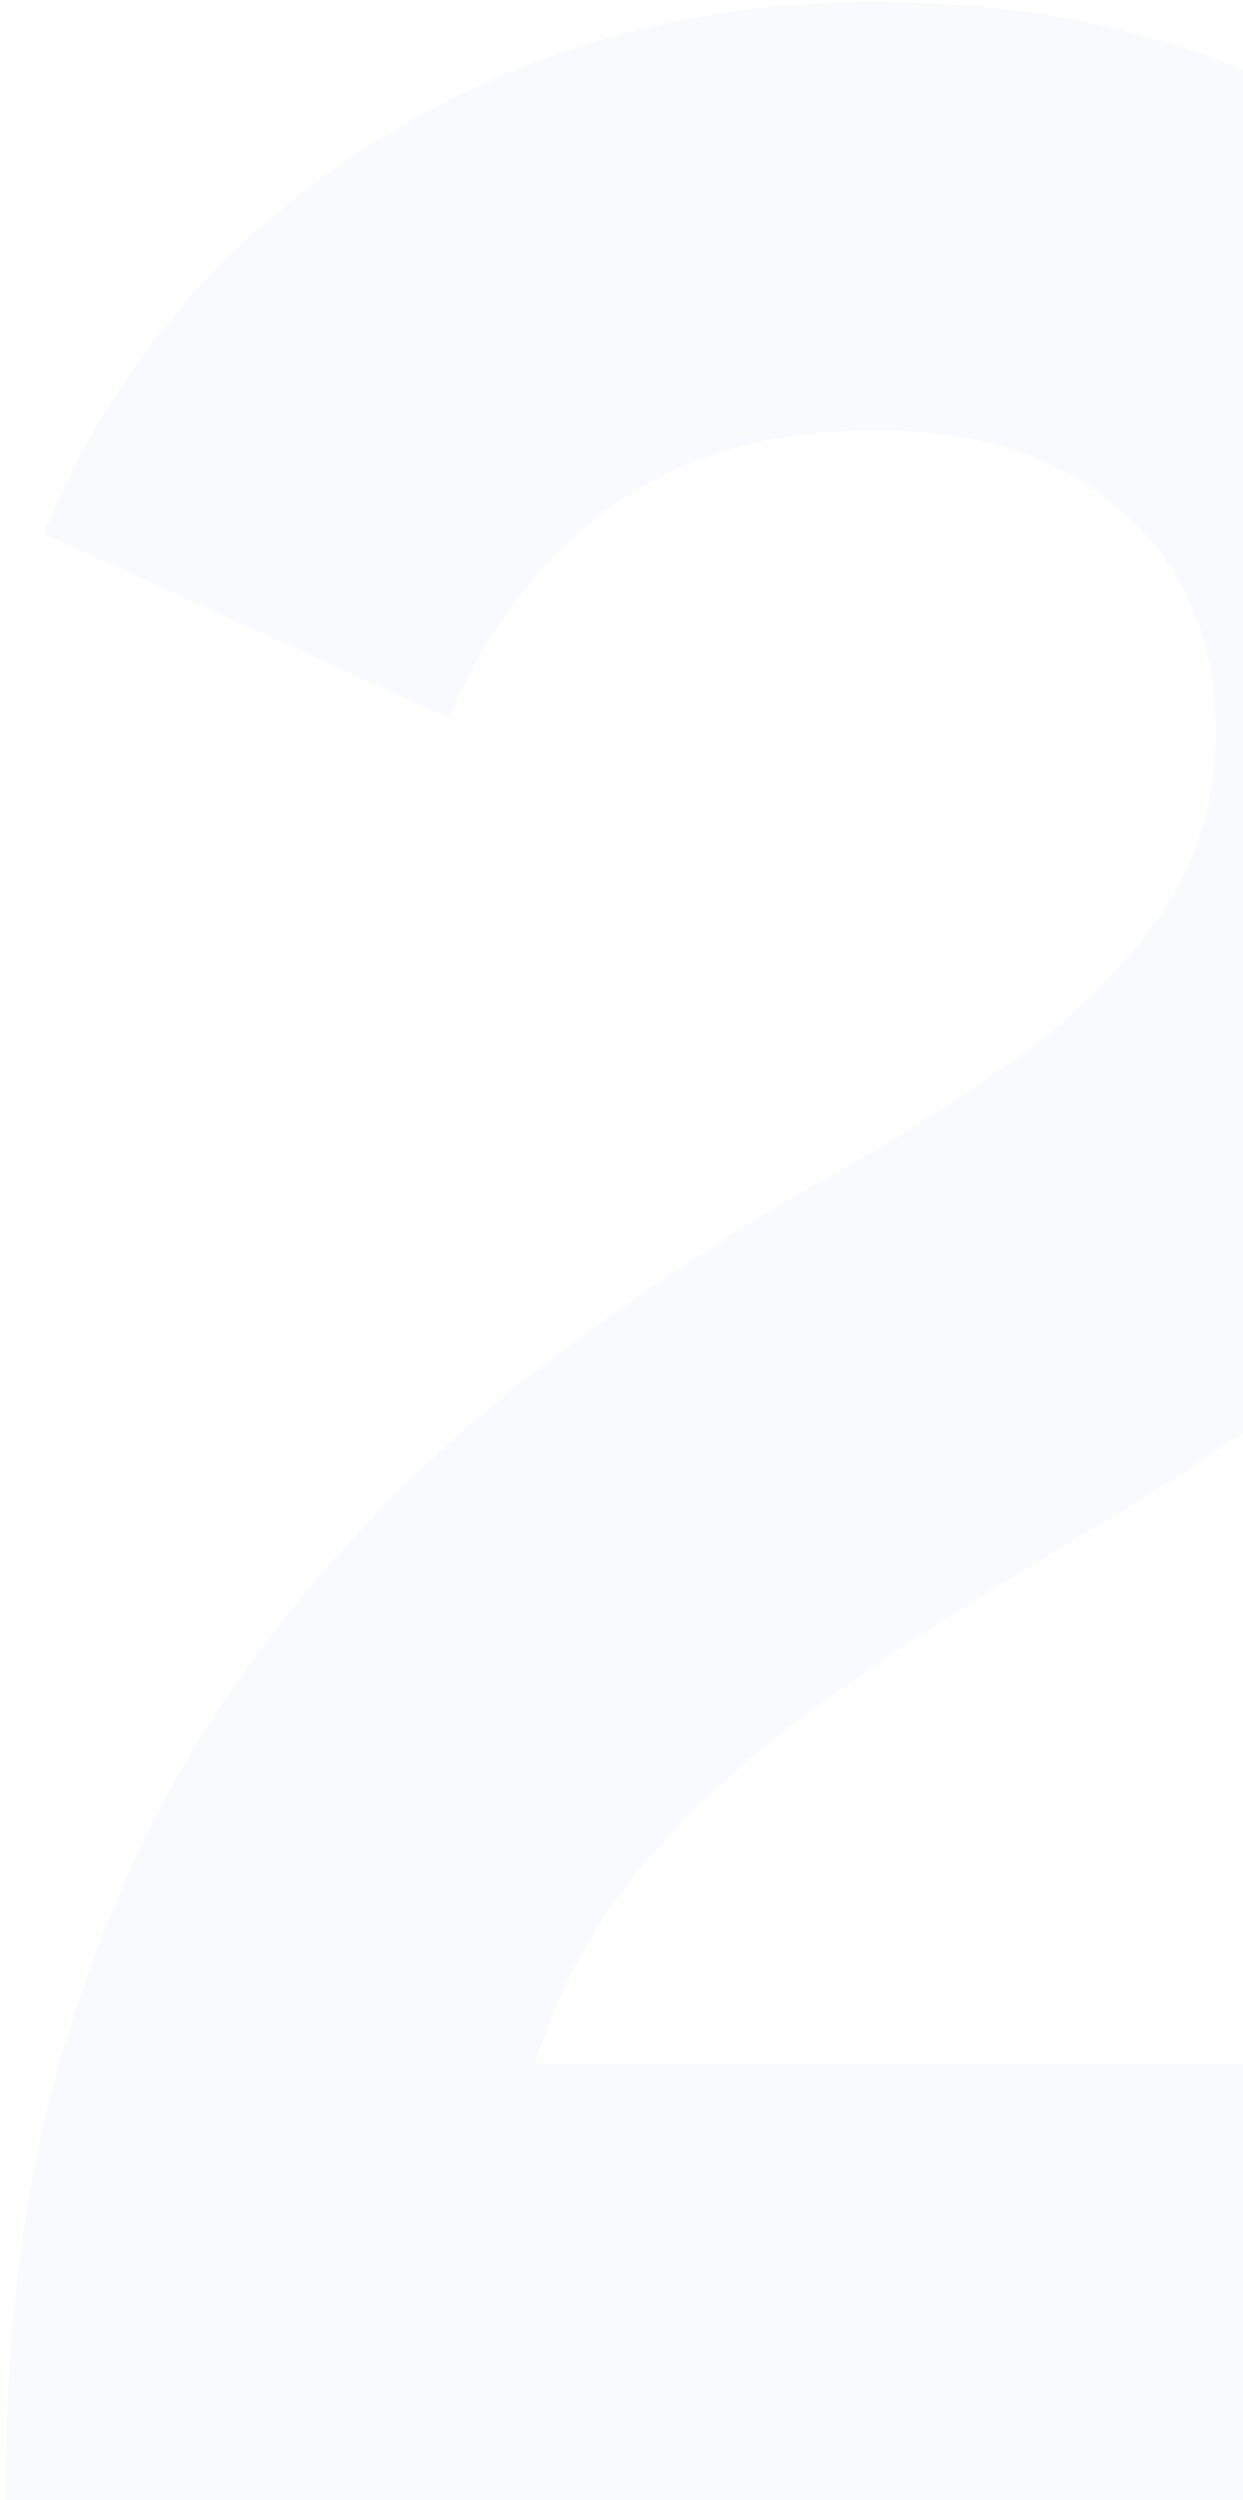 <svg width="90" height="181" viewBox="0 0 90 181" fill="none" xmlns="http://www.w3.org/2000/svg">
<path d="M0.383 181C0.383 167.961 1.949 156.531 5.082 146.71C8.215 136.804 12.533 128.083 18.036 120.548C23.539 113.013 29.889 106.366 37.086 100.609C44.367 94.852 52.072 89.687 60.2 85.115C65.026 82.406 69.556 79.527 73.789 76.479C78.022 73.431 81.451 70.002 84.076 66.192C86.701 62.382 88.013 57.979 88.013 52.984C88.013 46.295 85.769 41.004 81.282 37.109C76.879 33.13 70.953 31.14 63.502 31.14C55.713 31.14 49.278 33.003 44.198 36.728C39.203 40.369 35.308 45.449 32.514 51.968L3.177 38.633C7.918 26.949 15.708 17.636 26.545 10.693C37.467 3.666 49.659 0.152 63.121 0.152C75.313 0.152 85.685 2.48 94.236 7.137C102.872 11.709 109.434 17.932 113.921 25.806C118.493 33.595 120.779 42.401 120.779 52.222C120.779 62.551 118.916 71.187 115.191 78.13C111.55 85.073 106.555 91.084 100.205 96.164C93.94 101.244 86.912 106.07 79.123 110.642C71.418 115.214 64.857 119.447 59.438 123.342C54.104 127.152 49.744 131.131 46.357 135.28C42.97 139.344 40.43 144.043 38.737 149.377H122.303V181H0.383Z" fill="#3C50E0" fill-opacity="0.03"/>
</svg>
